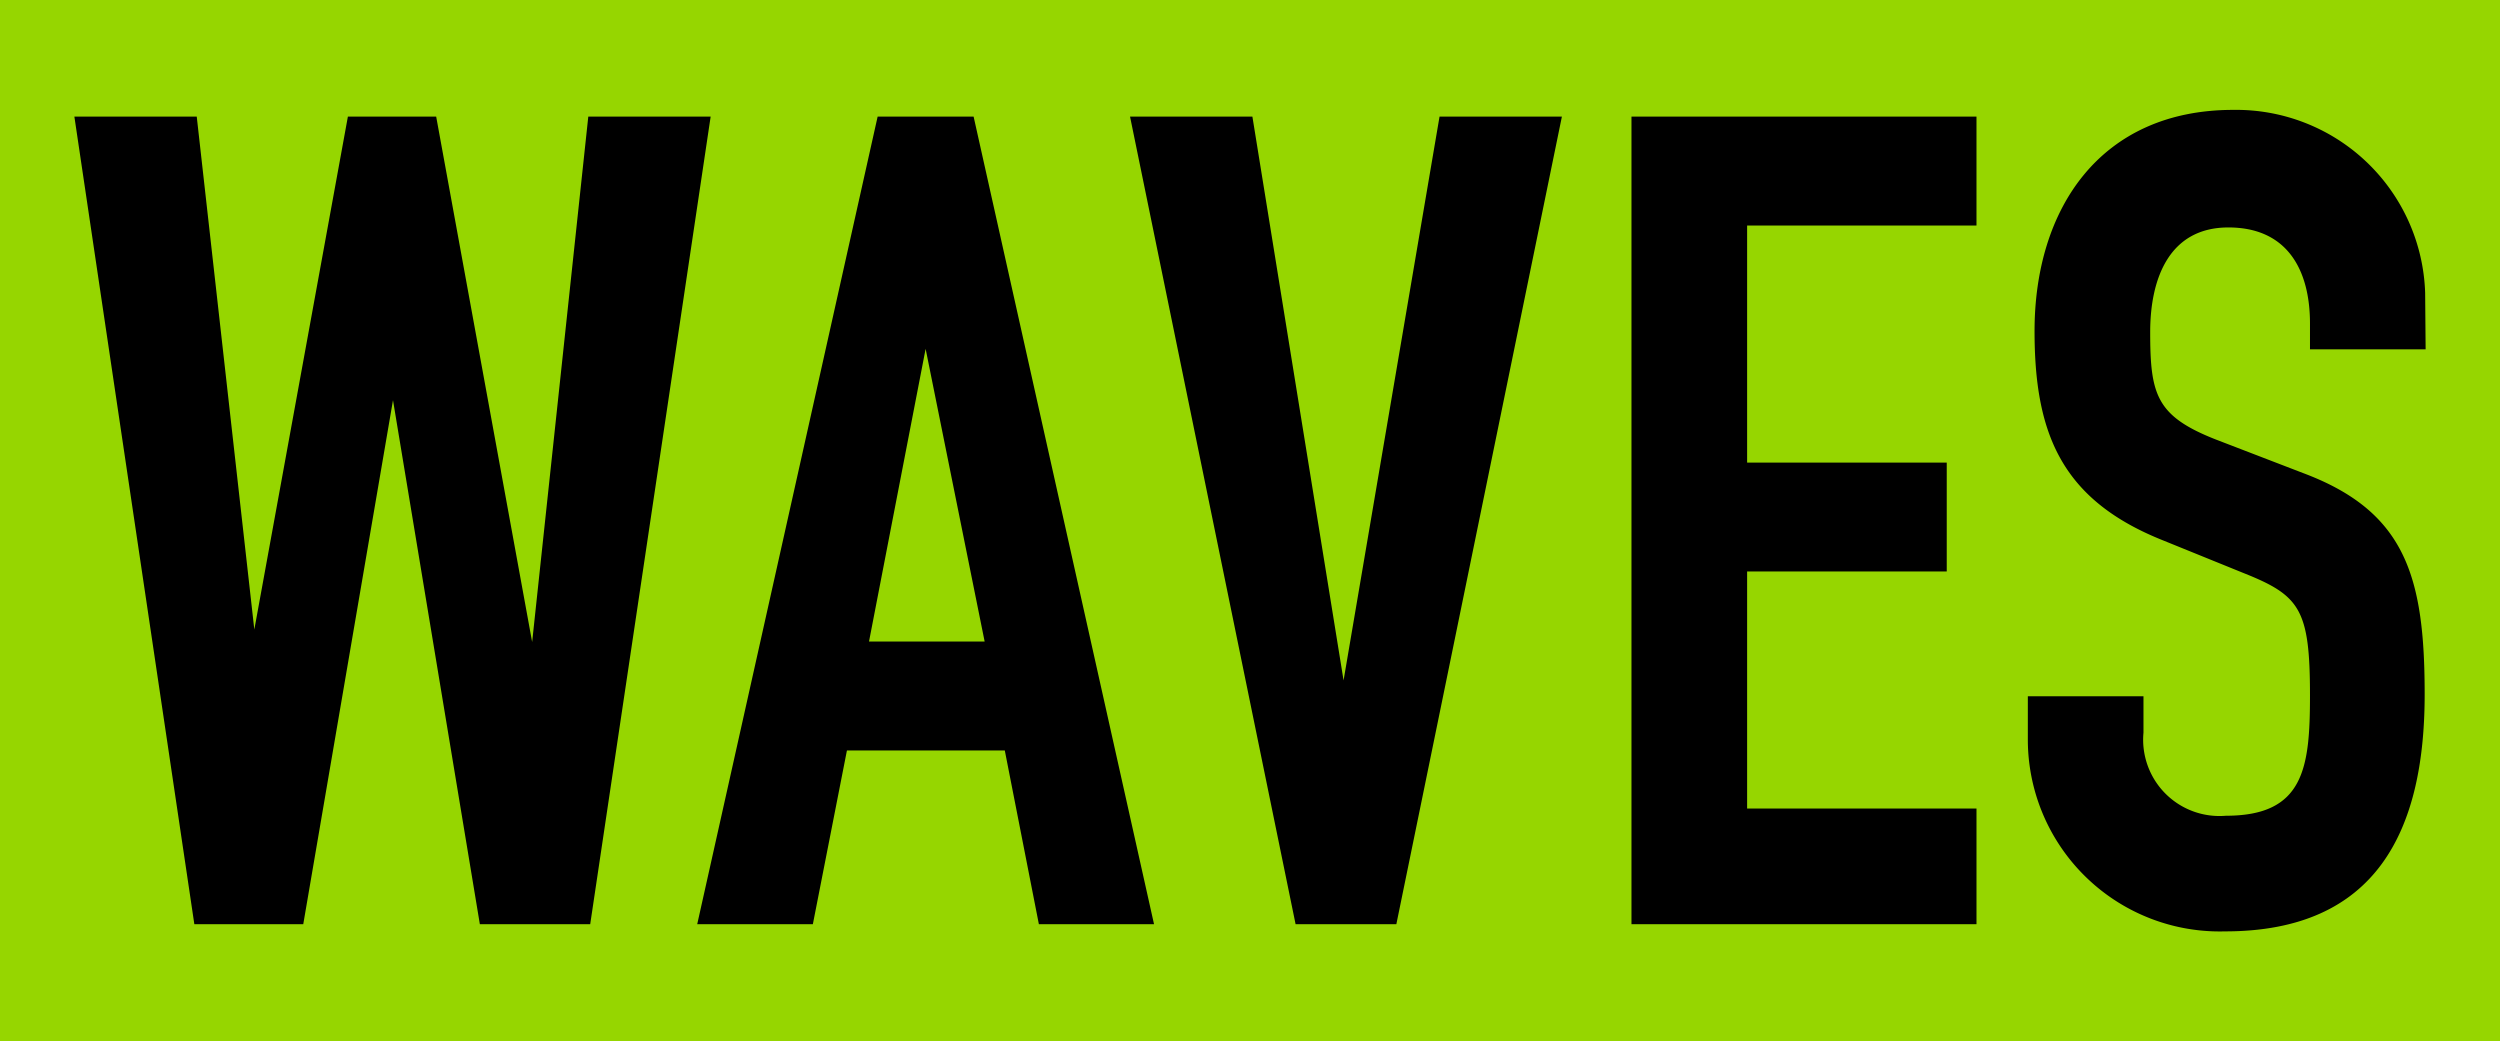 <svg xmlns="http://www.w3.org/2000/svg" viewBox="0 0 52.1 21.7"><defs><style>.cls-1{fill:#96d600;}</style></defs><title>Text_Waves</title><g id="Layer_2" data-name="Layer 2"><g id="Layer_1-2" data-name="Layer 1"><rect class="cls-1" width="52.1" height="21.7"/><path d="M12.3,19.26H10L8.19,8.34h0L6.32,19.26H4.05L1.55,2.43H4.1l1.2,10.69h0L7.25,2.43H9.09l2,10.95h0L12.26,2.43h2.55Z"/><path d="M18.29,2.43h2l3.76,16.83H21.65l-.71-3.62H17.65l-.71,3.62H14.53Zm1,4.84h0l-1.18,6.1h2.41Z"/><path d="M29.1,19.26H27L23.55,2.43H26.1L28,14.18h0L30,2.43h2.55Z"/><path d="M34,2.43h7.19V4.7H36.41V9.64h4.16v2.27H36.41v4.94h4.78v2.41H34Z"/><path d="M50.55,7.28H48.14V6.74c0-1.11-.47-2-1.7-2s-1.63,1.06-1.63,2.18c0,1.3.12,1.75,1.37,2.24L48,9.86c2.13.8,2.53,2.15,2.53,4.61,0,2.84-1,4.94-4.16,4.94a4,4,0,0,1-4.11-4v-.9h2.41v.76A1.59,1.59,0,0,0,46.39,17c1.63,0,1.75-1,1.75-2.51,0-1.8-.21-2.08-1.39-2.55L45,11.23C42.94,10.38,42.4,9,42.4,6.9c0-2.55,1.37-4.61,4.14-4.61a3.94,3.94,0,0,1,4,3.81Z"/></g></g></svg>